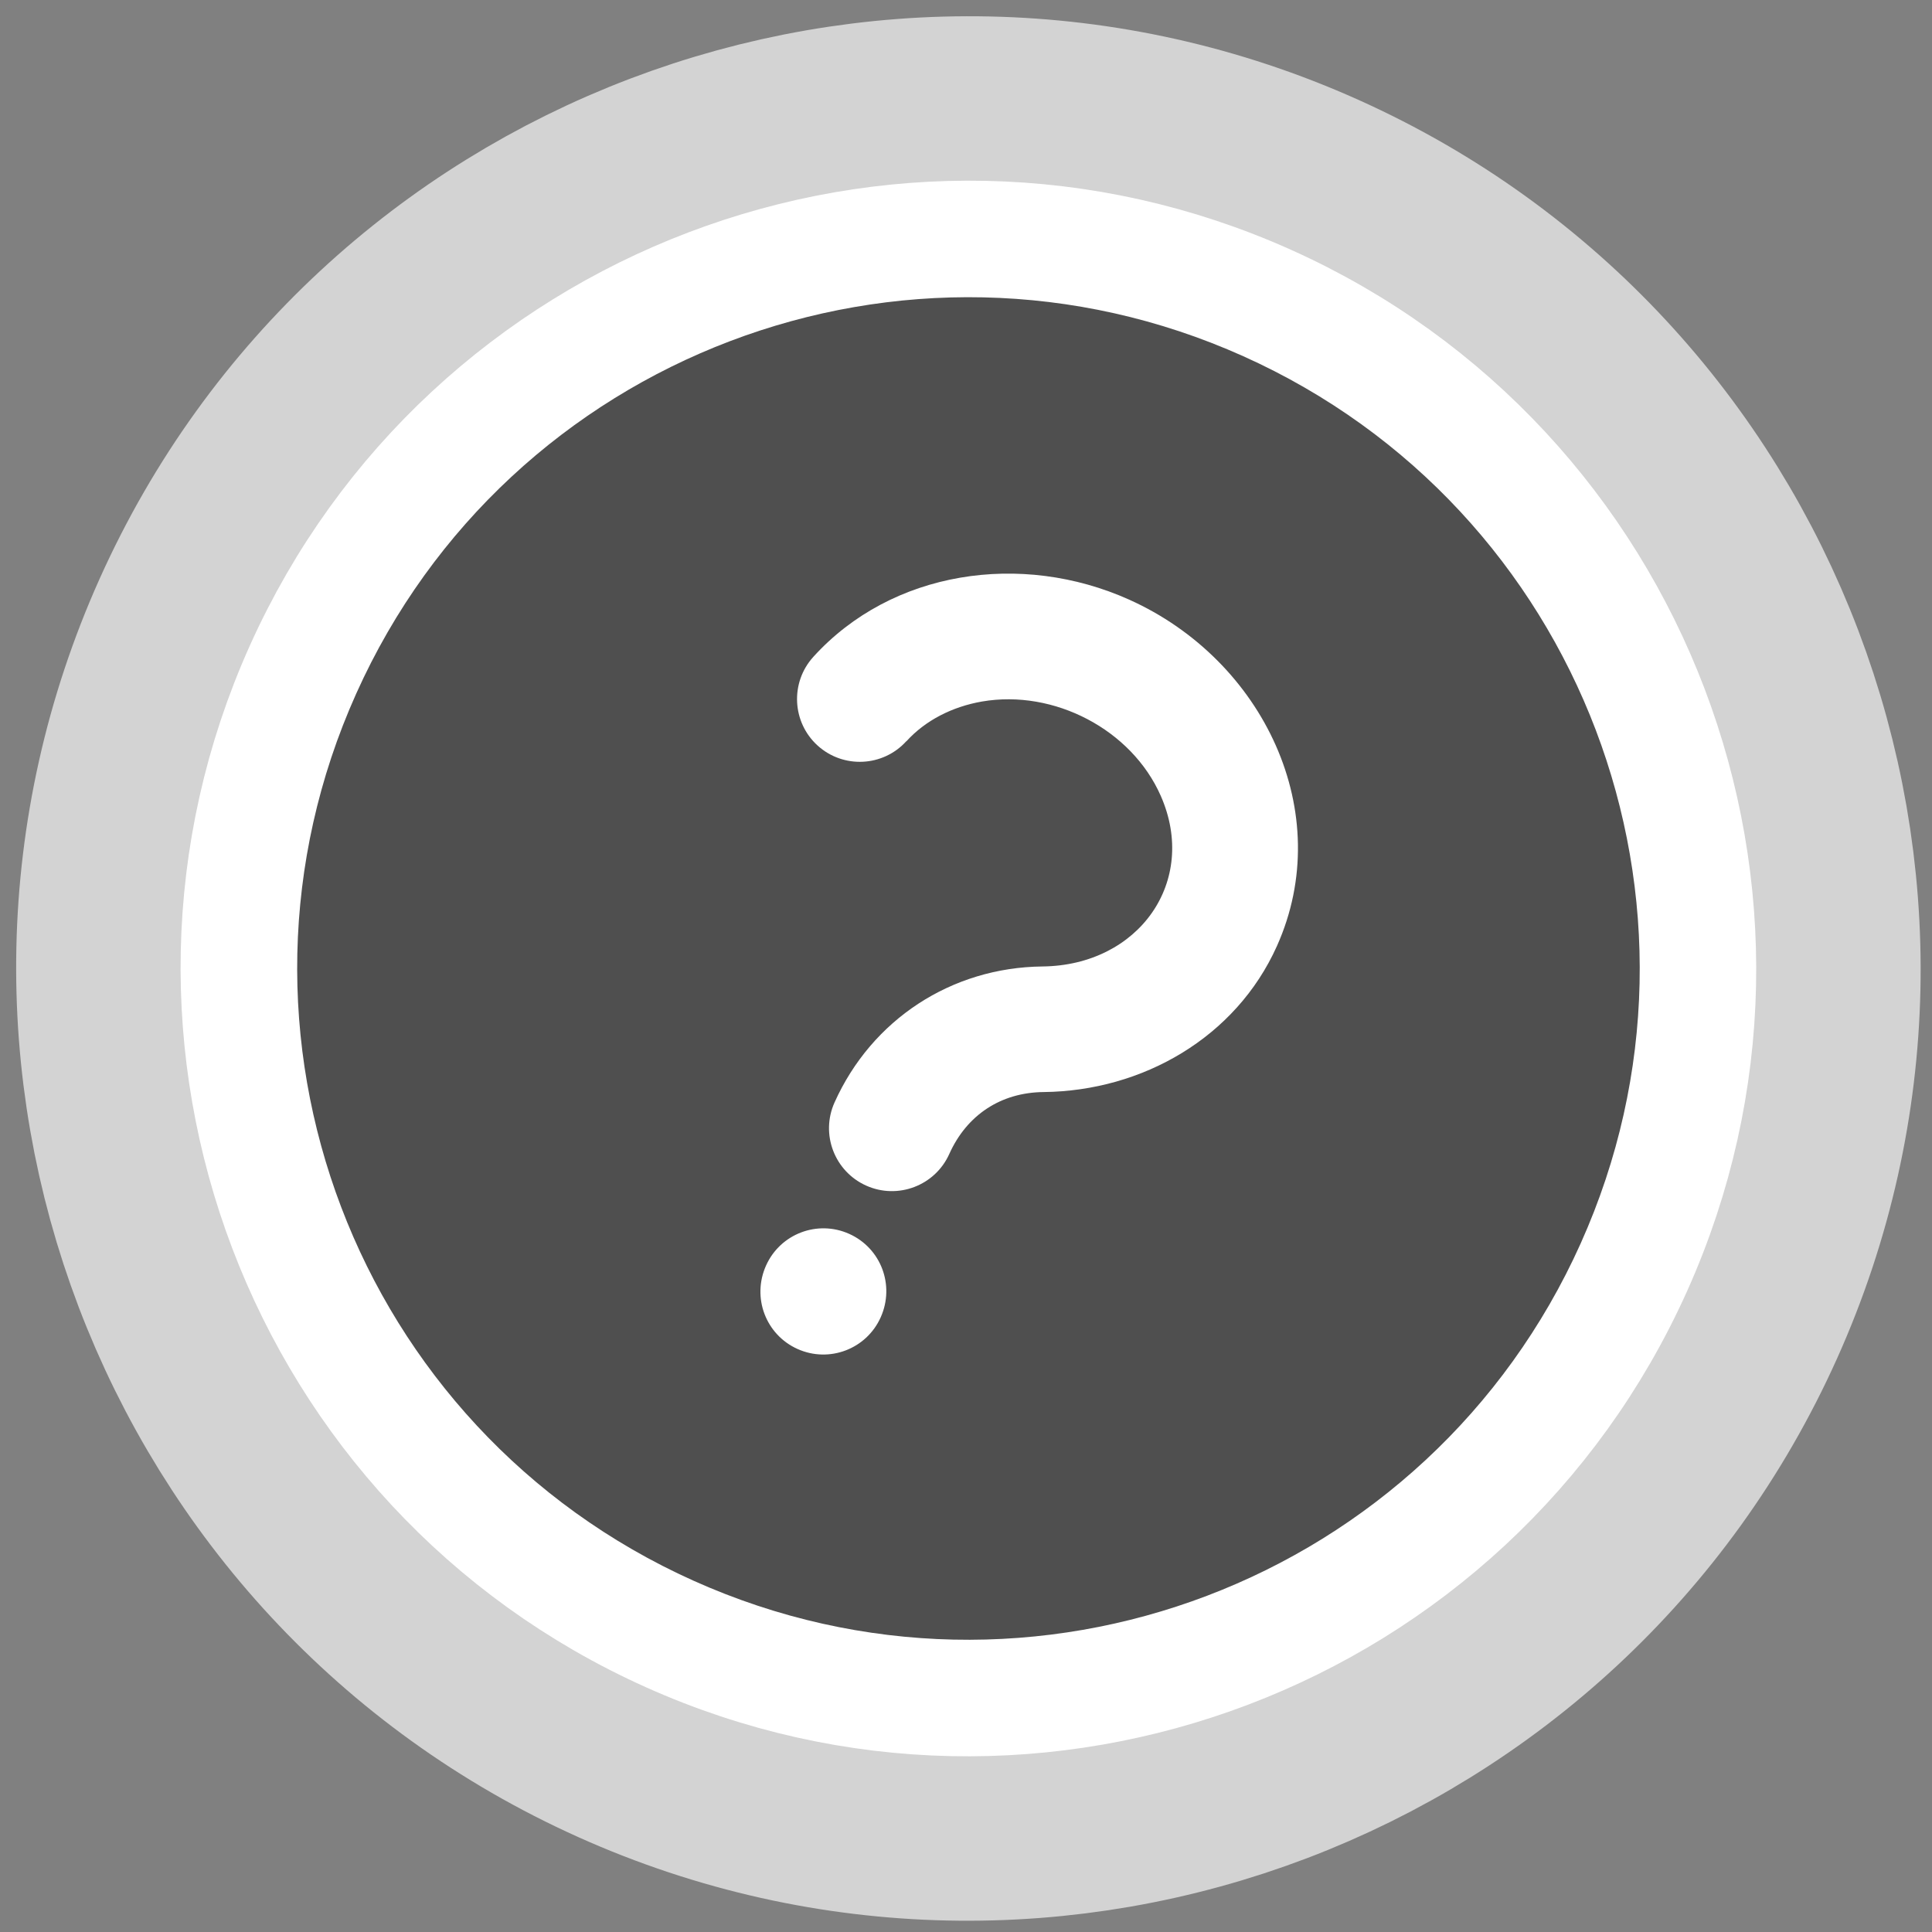 <svg width="95" height="95" viewBox="0 0 95 95" fill="none" xmlns="http://www.w3.org/2000/svg">
<rect x="0" y="0" width="95" height="95" fill="#808080" stroke="none"/>
<path d="M47.709 47.421L46.512 44.272L41.636 31.448C41.612 31.384 41.587 31.355 41.579 31.346C41.574 31.341 41.571 31.338 41.569 31.337C41.567 31.336 41.566 31.335 41.566 31.335C41.565 31.335 41.564 31.334 41.562 31.334C41.56 31.334 41.556 31.333 41.548 31.332C41.536 31.332 41.499 31.333 41.434 31.358L40.237 28.209L41.434 31.358C41.369 31.382 41.341 31.406 41.332 31.415C41.327 31.42 41.324 31.423 41.323 31.425C41.321 31.427 41.321 31.428 41.321 31.428C41.321 31.428 41.321 31.429 41.32 31.429C41.32 31.43 41.32 31.431 41.32 31.432C41.319 31.434 41.318 31.438 41.318 31.446C41.318 31.458 41.319 31.495 41.343 31.56L46.219 44.383L47.416 47.532L44.268 48.729L31.444 53.605C31.379 53.629 31.351 53.654 31.342 53.662C31.339 53.665 31.337 53.667 31.335 53.669C31.334 53.67 31.333 53.671 31.332 53.672C31.332 53.673 31.331 53.674 31.331 53.674C31.331 53.675 31.331 53.675 31.331 53.675C31.33 53.676 31.33 53.677 31.329 53.679C31.329 53.68 31.329 53.682 31.328 53.685C31.328 53.687 31.328 53.69 31.328 53.693C31.328 53.705 31.328 53.742 31.353 53.807C31.355 53.813 31.357 53.817 31.358 53.82L47.709 47.421ZM47.709 47.421L50.858 46.224M47.709 47.421L50.858 46.224M50.858 46.224L63.681 41.348C63.746 41.323 63.783 41.322 63.795 41.323C63.803 41.323 63.807 41.324 63.809 41.324C63.811 41.325 63.812 41.325 63.813 41.325C63.813 41.325 63.814 41.326 63.816 41.327C63.818 41.328 63.821 41.331 63.826 41.337C63.835 41.346 63.859 41.374 63.883 41.439C63.908 41.503 63.909 41.541 63.909 41.553C63.908 41.556 63.908 41.559 63.908 41.561C63.908 41.564 63.907 41.566 63.907 41.567C63.907 41.569 63.906 41.57 63.906 41.57C63.906 41.571 63.905 41.572 63.904 41.573C63.903 41.575 63.9 41.579 63.895 41.584C63.886 41.592 63.857 41.616 63.793 41.641L50.969 46.517L47.82 47.714M50.858 46.224L47.82 47.714M47.82 47.714L49.017 50.862L47.82 47.714ZM47.528 47.825L48.725 50.974L53.6 63.797C53.603 63.803 53.605 63.807 53.606 63.81L53.608 63.813L47.528 47.825ZM47.528 47.825L44.379 49.022M47.528 47.825L44.379 49.022M44.379 49.022L31.555 53.898M44.379 49.022L31.555 53.898M31.555 53.898C31.549 53.9 31.545 53.901 31.542 53.902M31.555 53.898L31.542 53.902M31.542 53.902L31.538 53.903L31.542 53.902ZM31.444 53.874C31.507 53.902 31.537 53.903 31.537 53.903L31.444 53.874ZM31.444 53.874C31.382 53.846 31.361 53.824 31.361 53.824M31.444 53.874L31.361 53.824M31.361 53.824L31.361 53.823M31.361 53.824L31.361 53.823M31.361 53.823L31.36 53.823M31.361 53.823L31.36 53.823M31.36 53.823C31.36 53.823 31.36 53.823 31.36 53.823L31.36 53.823ZM53.608 63.814C53.608 63.814 53.608 63.814 53.608 63.813L53.784 63.893C53.784 63.893 53.754 63.892 53.691 63.864C53.629 63.836 53.609 63.815 53.608 63.814L53.608 63.814ZM33.13 79.887C50.928 87.88 71.89 79.91 79.883 62.111C87.875 44.313 79.906 23.351 62.107 15.358C44.308 7.366 23.346 15.335 15.354 33.134C7.361 50.933 15.331 71.895 33.13 79.887Z" fill="white" stroke="white" stroke-width="6.737"/>
<path d="M34.51 76.815C50.611 84.045 69.579 76.833 76.81 60.731C84.04 44.63 76.829 25.662 60.727 18.431C44.625 11.2 25.657 18.413 18.426 34.514C11.196 50.616 18.408 69.584 34.51 76.815ZM38.195 32.757C37.484 30.887 38.367 28.92 40.237 28.209C42.107 27.498 44.074 28.381 44.785 30.251L49.66 43.075L62.484 38.199C64.354 37.488 66.321 38.371 67.032 40.242C67.743 42.112 66.86 44.078 64.99 44.789L52.166 49.665L57.042 62.489C57.753 64.359 56.87 66.326 54.999 67.037C54.109 67.375 53.172 67.324 52.312 66.937C51.451 66.551 50.79 65.885 50.452 64.994L45.576 52.171L32.752 57.046C31.862 57.385 30.925 57.333 30.064 56.947C29.204 56.561 28.543 55.895 28.204 55.004C27.494 53.134 28.377 51.167 30.247 50.456L43.071 45.581L38.195 32.757Z" fill="white"/>
<path d="M31.474 83.575C51.309 92.482 74.663 83.602 83.57 63.767C92.477 43.932 83.598 20.578 63.763 11.671C43.928 2.764 20.573 11.643 11.666 31.478C2.759 51.313 11.639 74.668 31.474 83.575Z" stroke="white" stroke-opacity="0.65" stroke-width="14.821"/>
<path d="M34.51 76.815C50.611 84.045 69.579 76.833 76.81 60.731C84.04 44.63 76.829 25.662 60.727 18.431C44.625 11.2 25.657 18.413 18.426 34.514C11.196 50.616 18.408 69.584 34.51 76.815ZM38.195 32.757C37.484 30.887 38.367 28.92 40.237 28.209C42.107 27.498 44.074 28.381 44.785 30.251L49.66 43.075L62.484 38.199C64.354 37.488 66.321 38.371 67.032 40.242C67.743 42.112 66.86 44.078 64.99 44.789L52.166 49.665L57.042 62.489C57.753 64.359 56.87 66.326 54.999 67.037C54.109 67.375 53.172 67.324 52.312 66.937C51.451 66.551 50.79 65.885 50.452 64.994L45.576 52.171L32.752 57.046C31.862 57.385 30.925 57.333 30.064 56.947C29.204 56.561 28.543 55.895 28.204 55.004C27.494 53.134 28.377 51.167 30.247 50.456L43.071 45.581L38.195 32.757Z" fill="white"/>
<circle cx="48.028" cy="46.711" r="29" transform="rotate(24.183 48.028 46.711)" fill="white"/>
<path fill-rule="evenodd" clip-rule="evenodd" d="M61.139 17.518C77.765 24.984 85.191 44.515 77.725 61.141C70.259 77.767 50.728 85.192 34.102 77.727C17.476 70.26 10.051 50.73 17.517 34.104C24.983 17.478 44.513 10.052 61.139 17.518ZM44.57 36.45C45.501 35.425 46.817 34.751 48.286 34.495C51.824 33.885 55.641 35.87 57.077 39.134C58.931 43.341 55.997 47.475 51.258 47.523C46.783 47.572 42.868 50.131 41.036 54.209C40.336 55.768 41.032 57.598 42.59 58.298C44.149 58.998 45.98 58.3 46.678 56.743C47.541 54.822 49.216 53.719 51.317 53.698C56.179 53.646 60.768 51.017 62.786 46.525C65.73 39.968 62.126 32.45 55.525 29.486C50.217 27.102 43.846 28.052 39.992 32.3C38.847 33.564 38.943 35.517 40.204 36.661C41.468 37.806 43.422 37.709 44.566 36.446L44.57 36.45ZM37.669 62.226C36.96 63.805 37.657 65.632 39.216 66.332C40.777 67.033 42.604 66.337 43.304 64.778C44.013 63.198 43.317 61.372 41.758 60.672C40.196 59.971 38.37 60.667 37.669 62.226Z" fill="#4F4F4F"/>
</svg>
